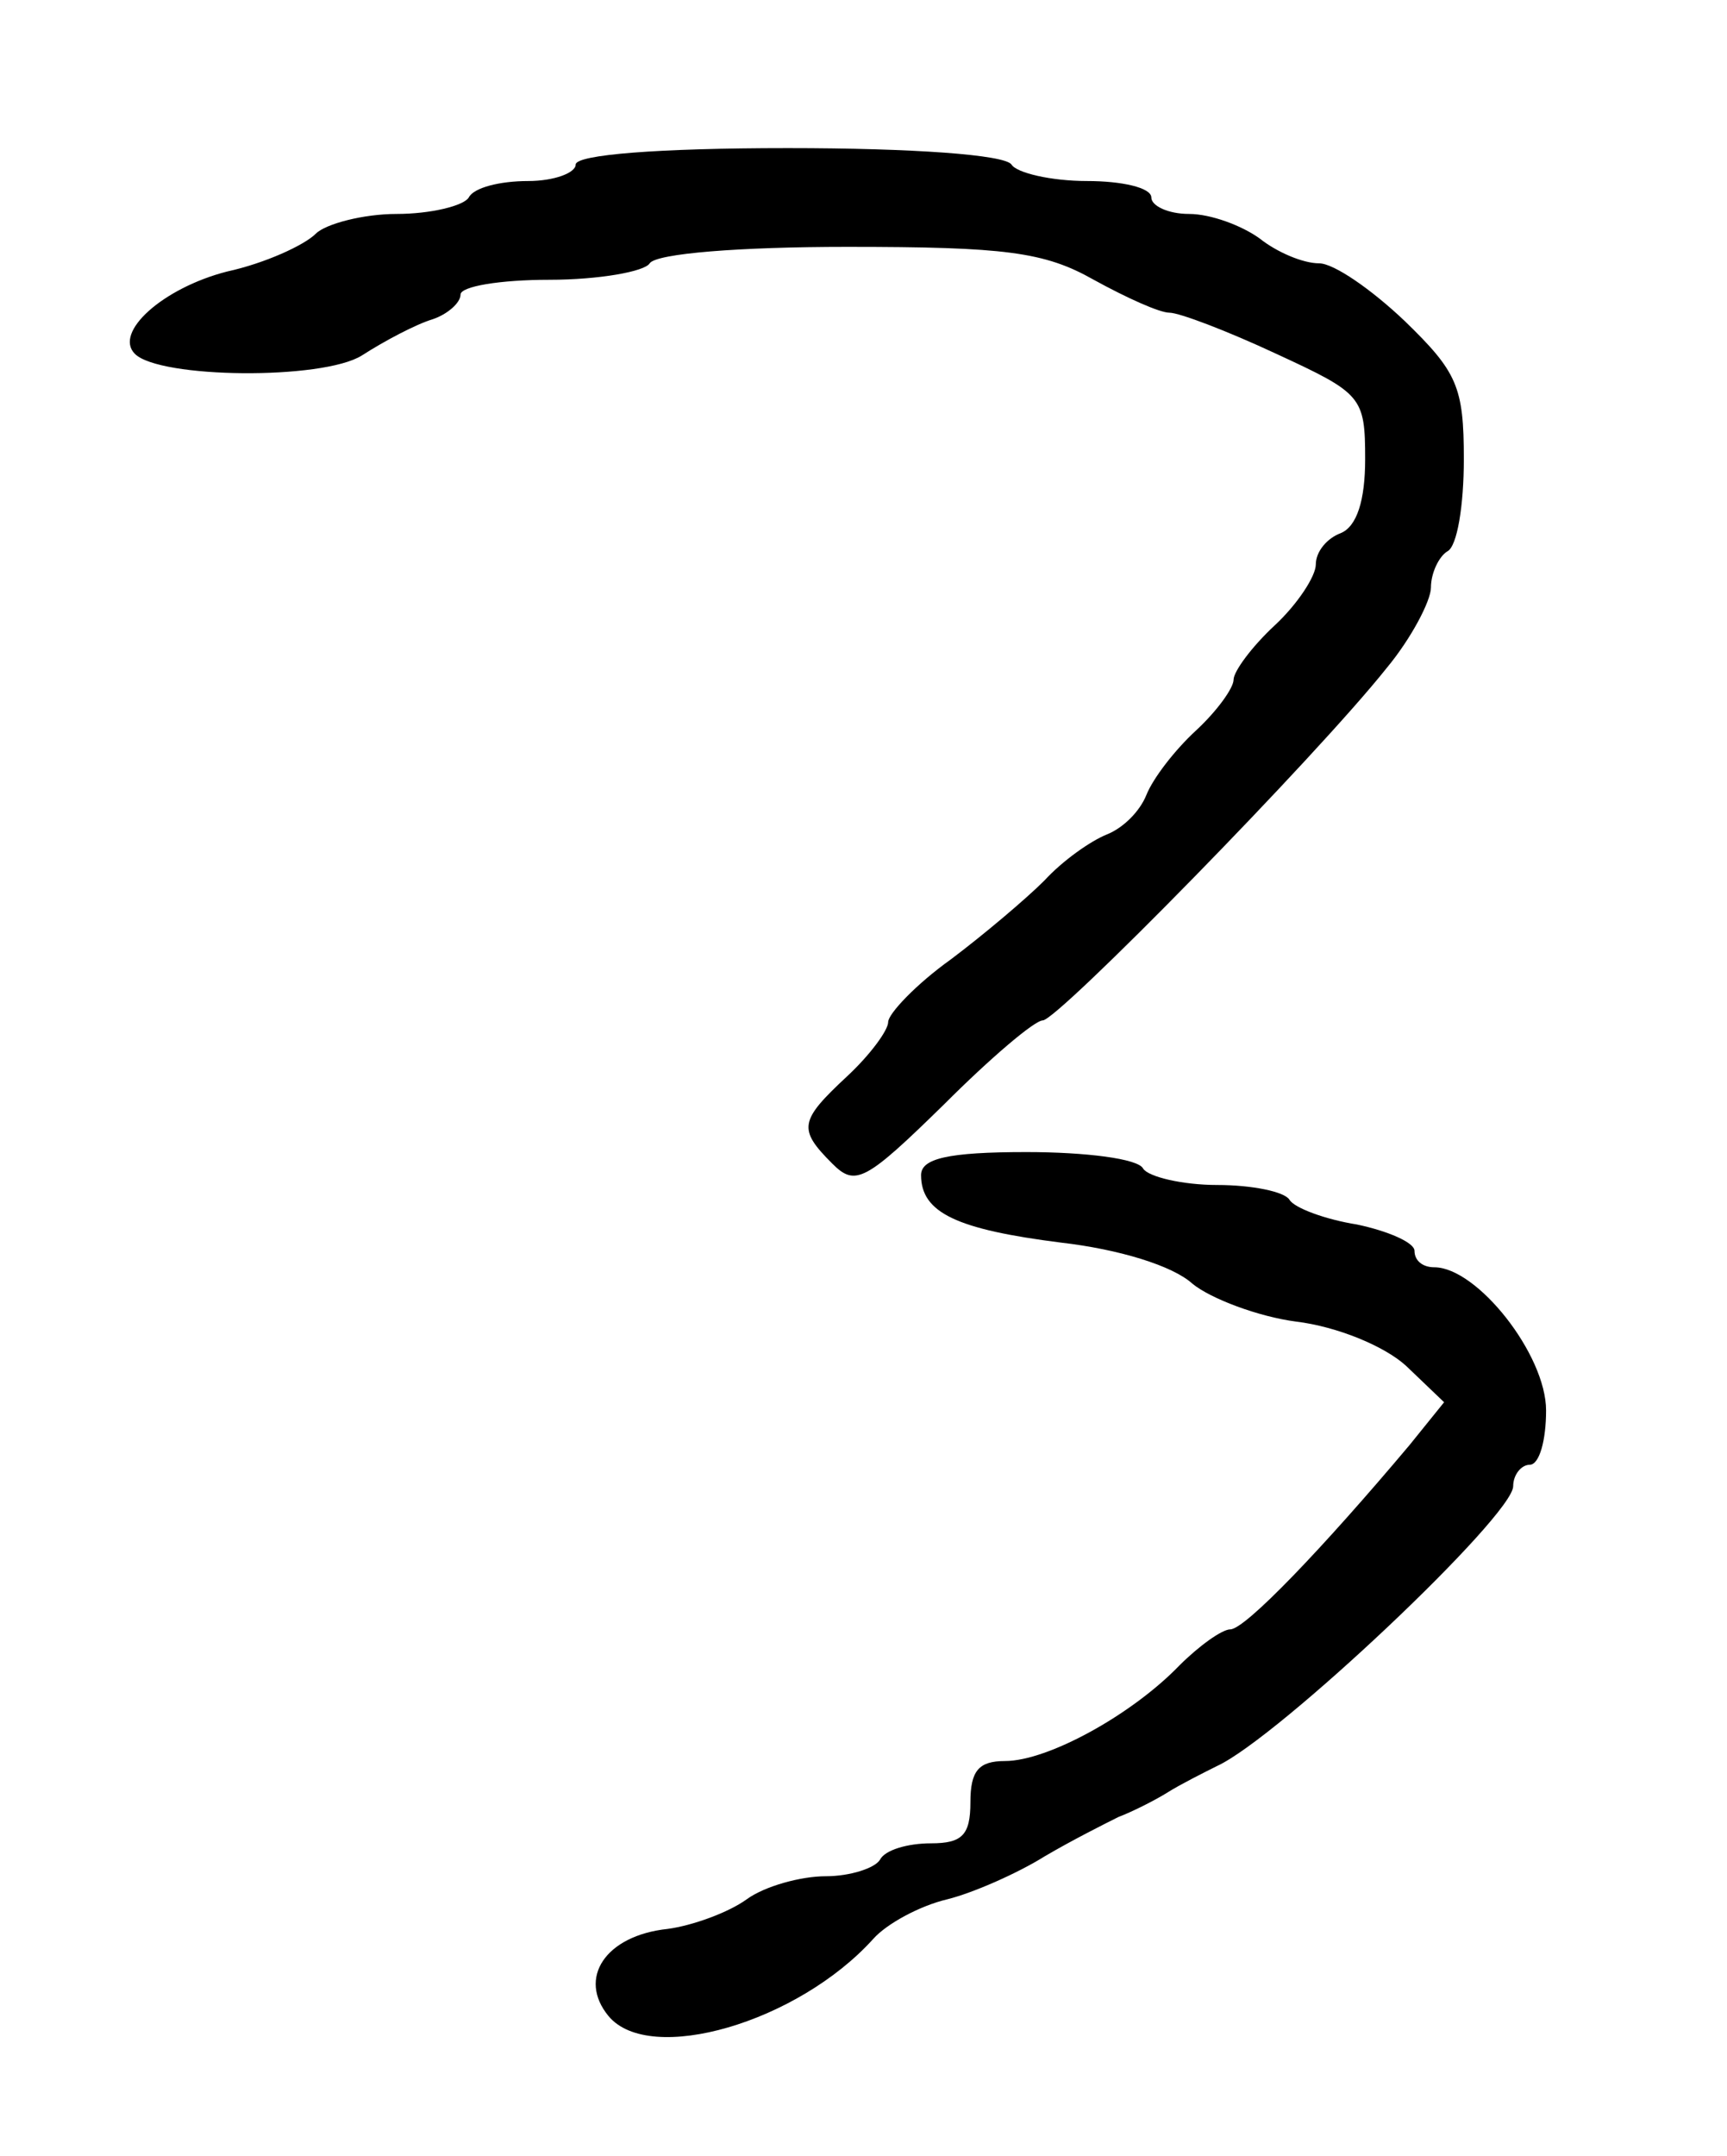 <?xml version="1.0" standalone="no"?>
<!DOCTYPE svg PUBLIC "-//W3C//DTD SVG 20010904//EN"
 "http://www.w3.org/TR/2001/REC-SVG-20010904/DTD/svg10.dtd">
<svg version="1.0" xmlns="http://www.w3.org/2000/svg"
 width="105pt" height="131pt" viewBox="0 0 105 131"
 preserveAspectRatio="xMidYMid meet">
<g transform="translate(0,131) scale(0.1,-0.1)"
fill="#000000" stroke="none">
<path d="M350 1210 c0 -5 -13 -10 -29 -10 -17 0 -33 -4 -36 -10 -3 -5 -23 -10
-44 -10 -20 0 -43 -6 -49 -12 -7 -7 -31 -18 -54 -23 -39 -10 -69 -37 -56 -50
15 -15 114 -16 138 -1 14 9 33 19 43 22 9 3 17 10 17 15 0 5 24 9 54 9 30 0
58 5 61 10 4 6 55 10 120 10 96 0 120 -3 150 -20 20 -11 40 -20 46 -20 6 0 35
-11 65 -25 52 -24 54 -26 54 -64 0 -25 -5 -41 -15 -45 -8 -3 -15 -11 -15 -19
0 -7 -11 -24 -25 -37 -14 -13 -25 -28 -25 -33 0 -5 -10 -19 -23 -31 -13 -12
-26 -29 -30 -39 -4 -10 -14 -20 -24 -24 -10 -4 -27 -16 -38 -28 -11 -11 -37
-33 -57 -48 -21 -15 -38 -33 -38 -38 0 -5 -11 -20 -25 -33 -29 -27 -30 -32 -9
-53 14 -14 20 -11 68 36 28 28 55 51 60 51 9 0 166 160 209 214 15 18 27 41
27 49 0 9 5 19 10 22 6 3 10 28 10 56 0 44 -4 53 -36 84 -20 19 -43 35 -52 35
-10 0 -26 7 -36 15 -11 8 -30 15 -43 15 -13 0 -23 5 -23 10 0 6 -18 10 -39 10
-22 0 -43 5 -46 10 -4 6 -60 10 -136 10 -79 0 -129 -4 -129 -10z"/>
<path d="M560 596 c0 -23 22 -33 85 -41 35 -4 68 -14 80 -25 11 -9 40 -20 63
-23 25 -3 54 -15 67 -27 l23 -22 -21 -26 c-53 -63 -100 -112 -109 -112 -5 0
-19 -10 -31 -22 -29 -30 -80 -58 -106 -58 -16 0 -21 -6 -21 -25 0 -20 -5 -25
-24 -25 -14 0 -28 -4 -31 -10 -3 -5 -18 -10 -33 -10 -15 0 -37 -6 -48 -14 -11
-8 -33 -16 -48 -18 -38 -4 -55 -30 -36 -53 25 -30 115 -4 161 47 8 9 28 20 45
24 16 4 43 16 59 26 17 10 37 20 45 24 8 3 22 10 30 15 8 5 22 12 30 16 37 17
180 152 180 170 0 7 5 13 10 13 6 0 10 15 10 33 0 34 -42 87 -68 87 -7 0 -12
4 -12 10 0 5 -16 12 -35 16 -19 3 -38 10 -41 15 -3 5 -23 9 -44 9 -21 0 -42 5
-45 10 -3 6 -35 10 -71 10 -48 0 -64 -4 -64 -14z"/>
</g>
</svg>
